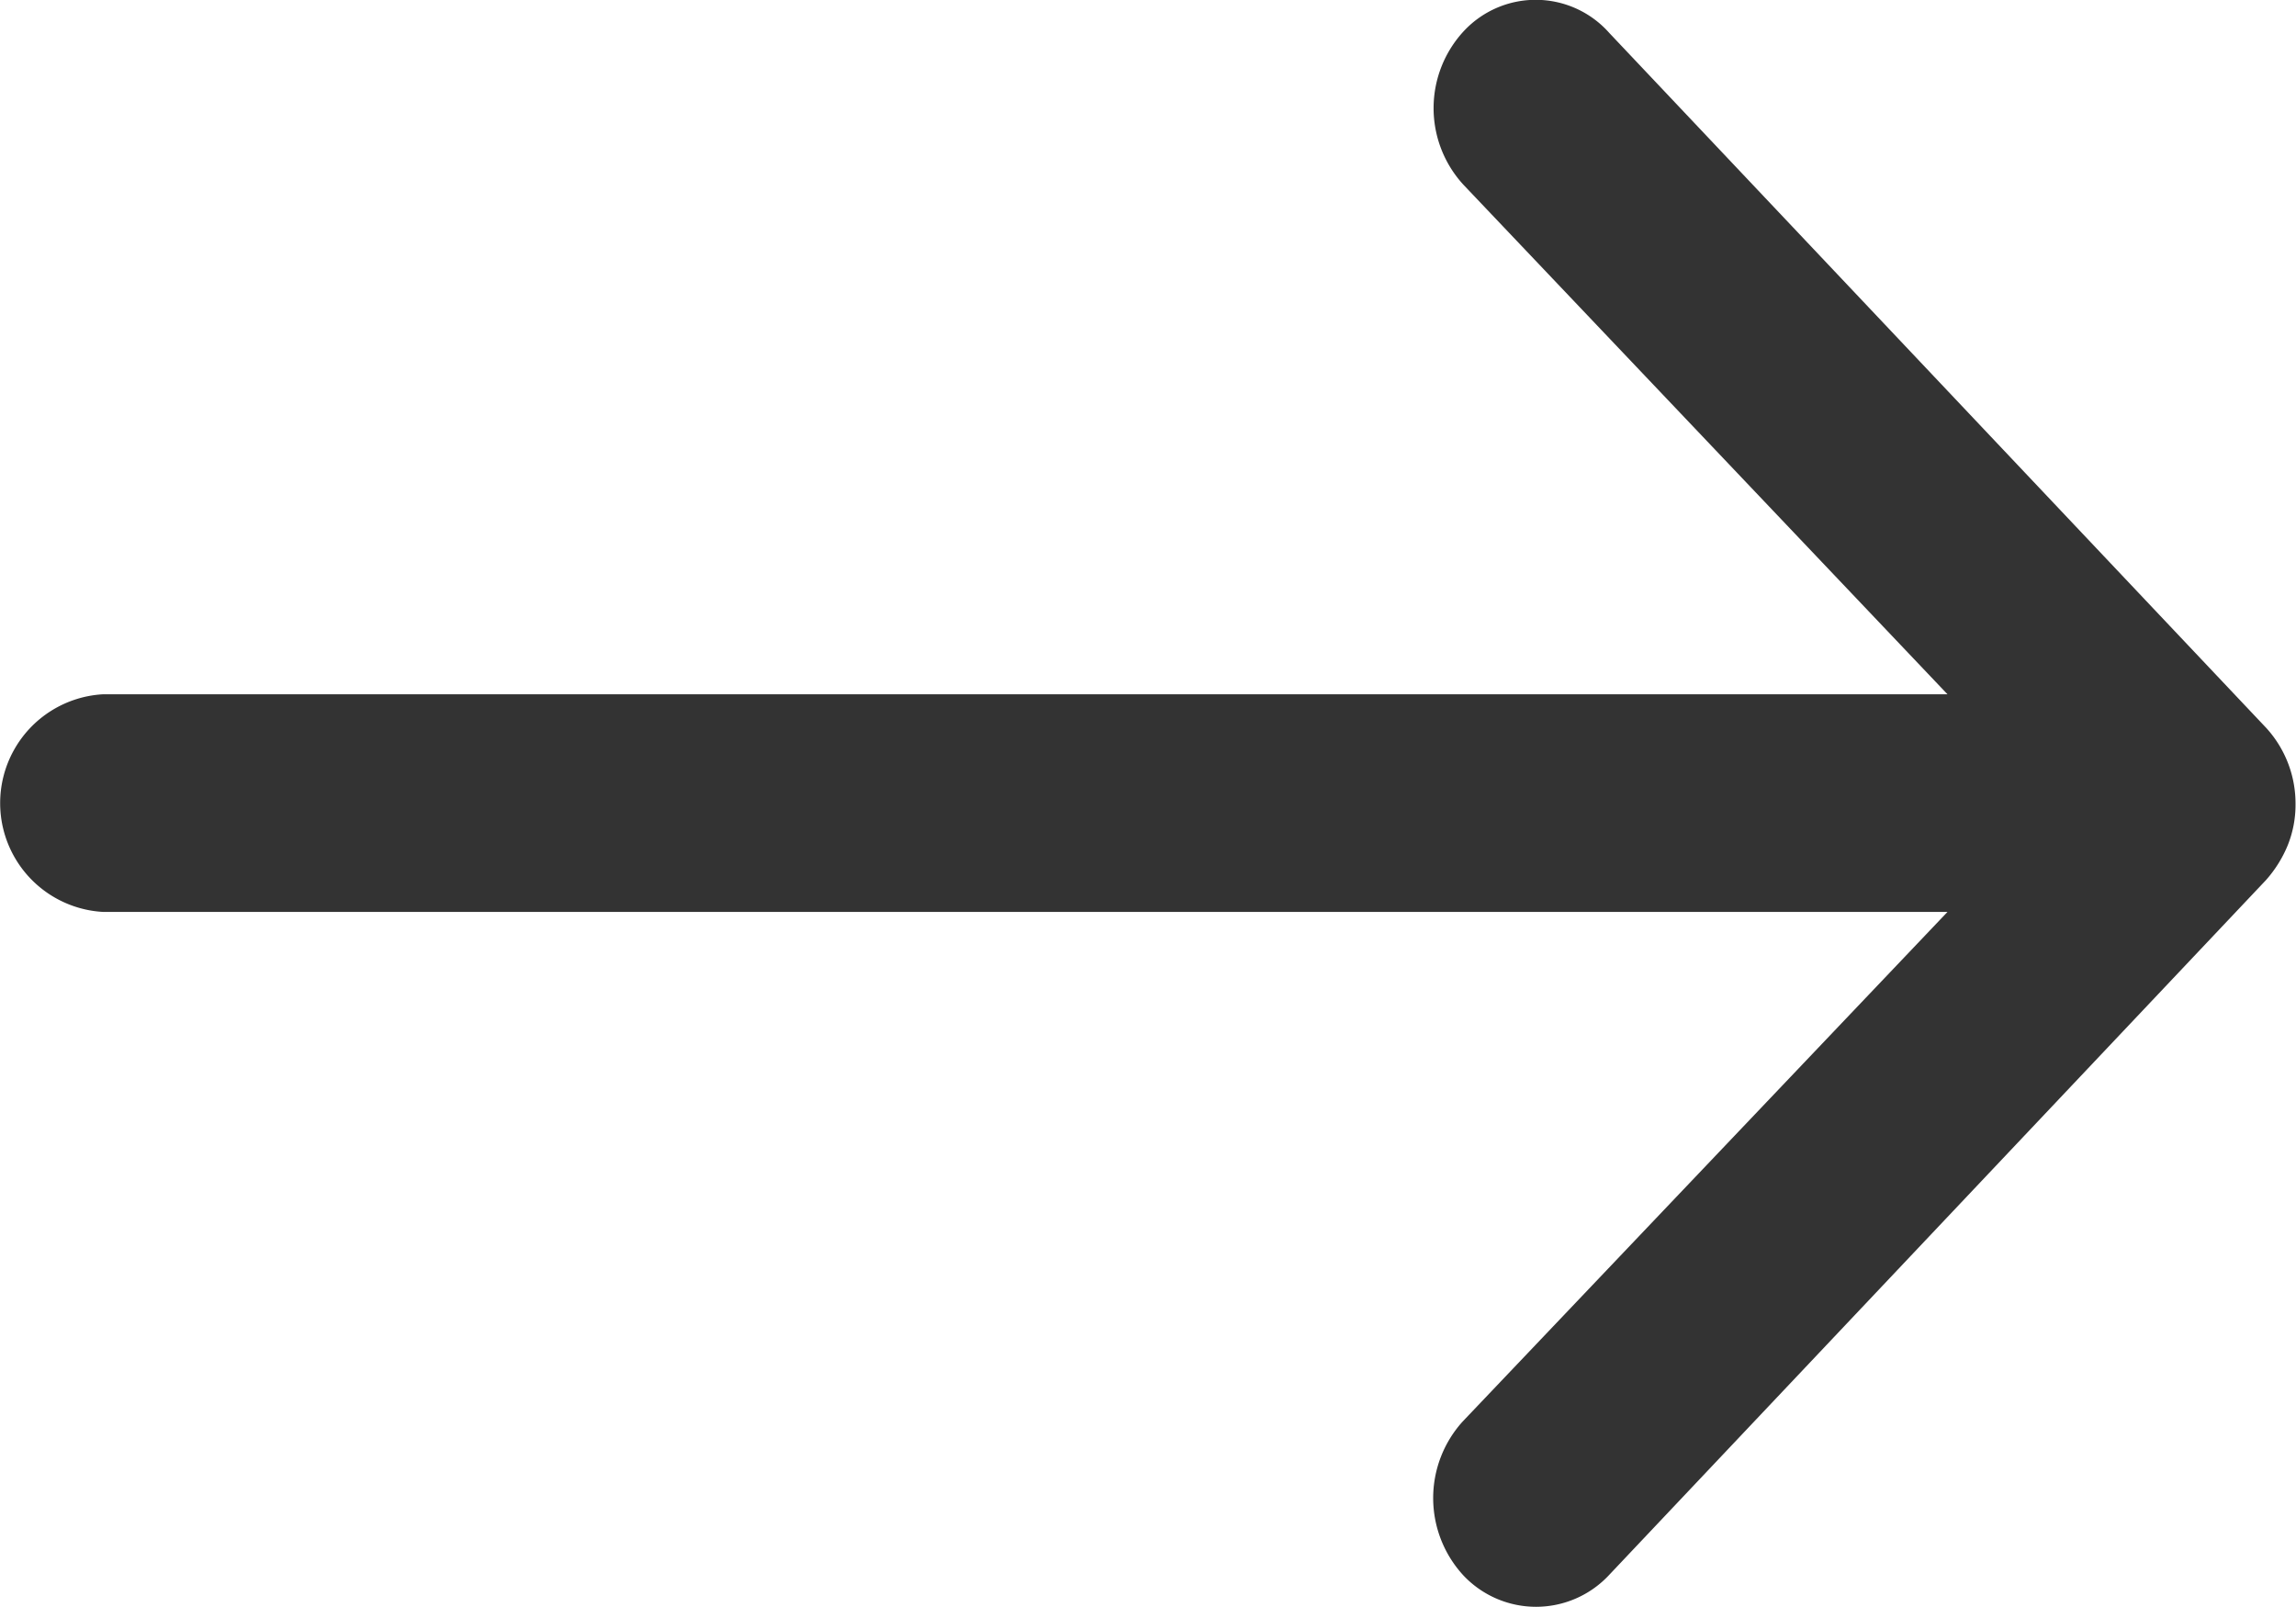 <svg xmlns="http://www.w3.org/2000/svg" width="19.231" height="13.461" viewBox="0 0 19.231 13.461">
  <path id="Top_bar_Header_Icon" data-name="Top bar/Header/Icon" d="M20.146,11.509a.949.949,0,0,0-.007,1.29l4.055,4.269H8.744a.913.913,0,0,0,0,1.823H24.194l-4.061,4.269a.956.956,0,0,0,.007,1.29.836.836,0,0,0,1.222-.007l5.5-5.819h0a1.029,1.029,0,0,0,.18-.287.907.907,0,0,0,.067-.351.938.938,0,0,0-.247-.638l-5.5-5.819A.823.823,0,0,0,20.146,11.509Z" transform="translate(-7.882 -11.252)" fill="#333333"/>
</svg>
